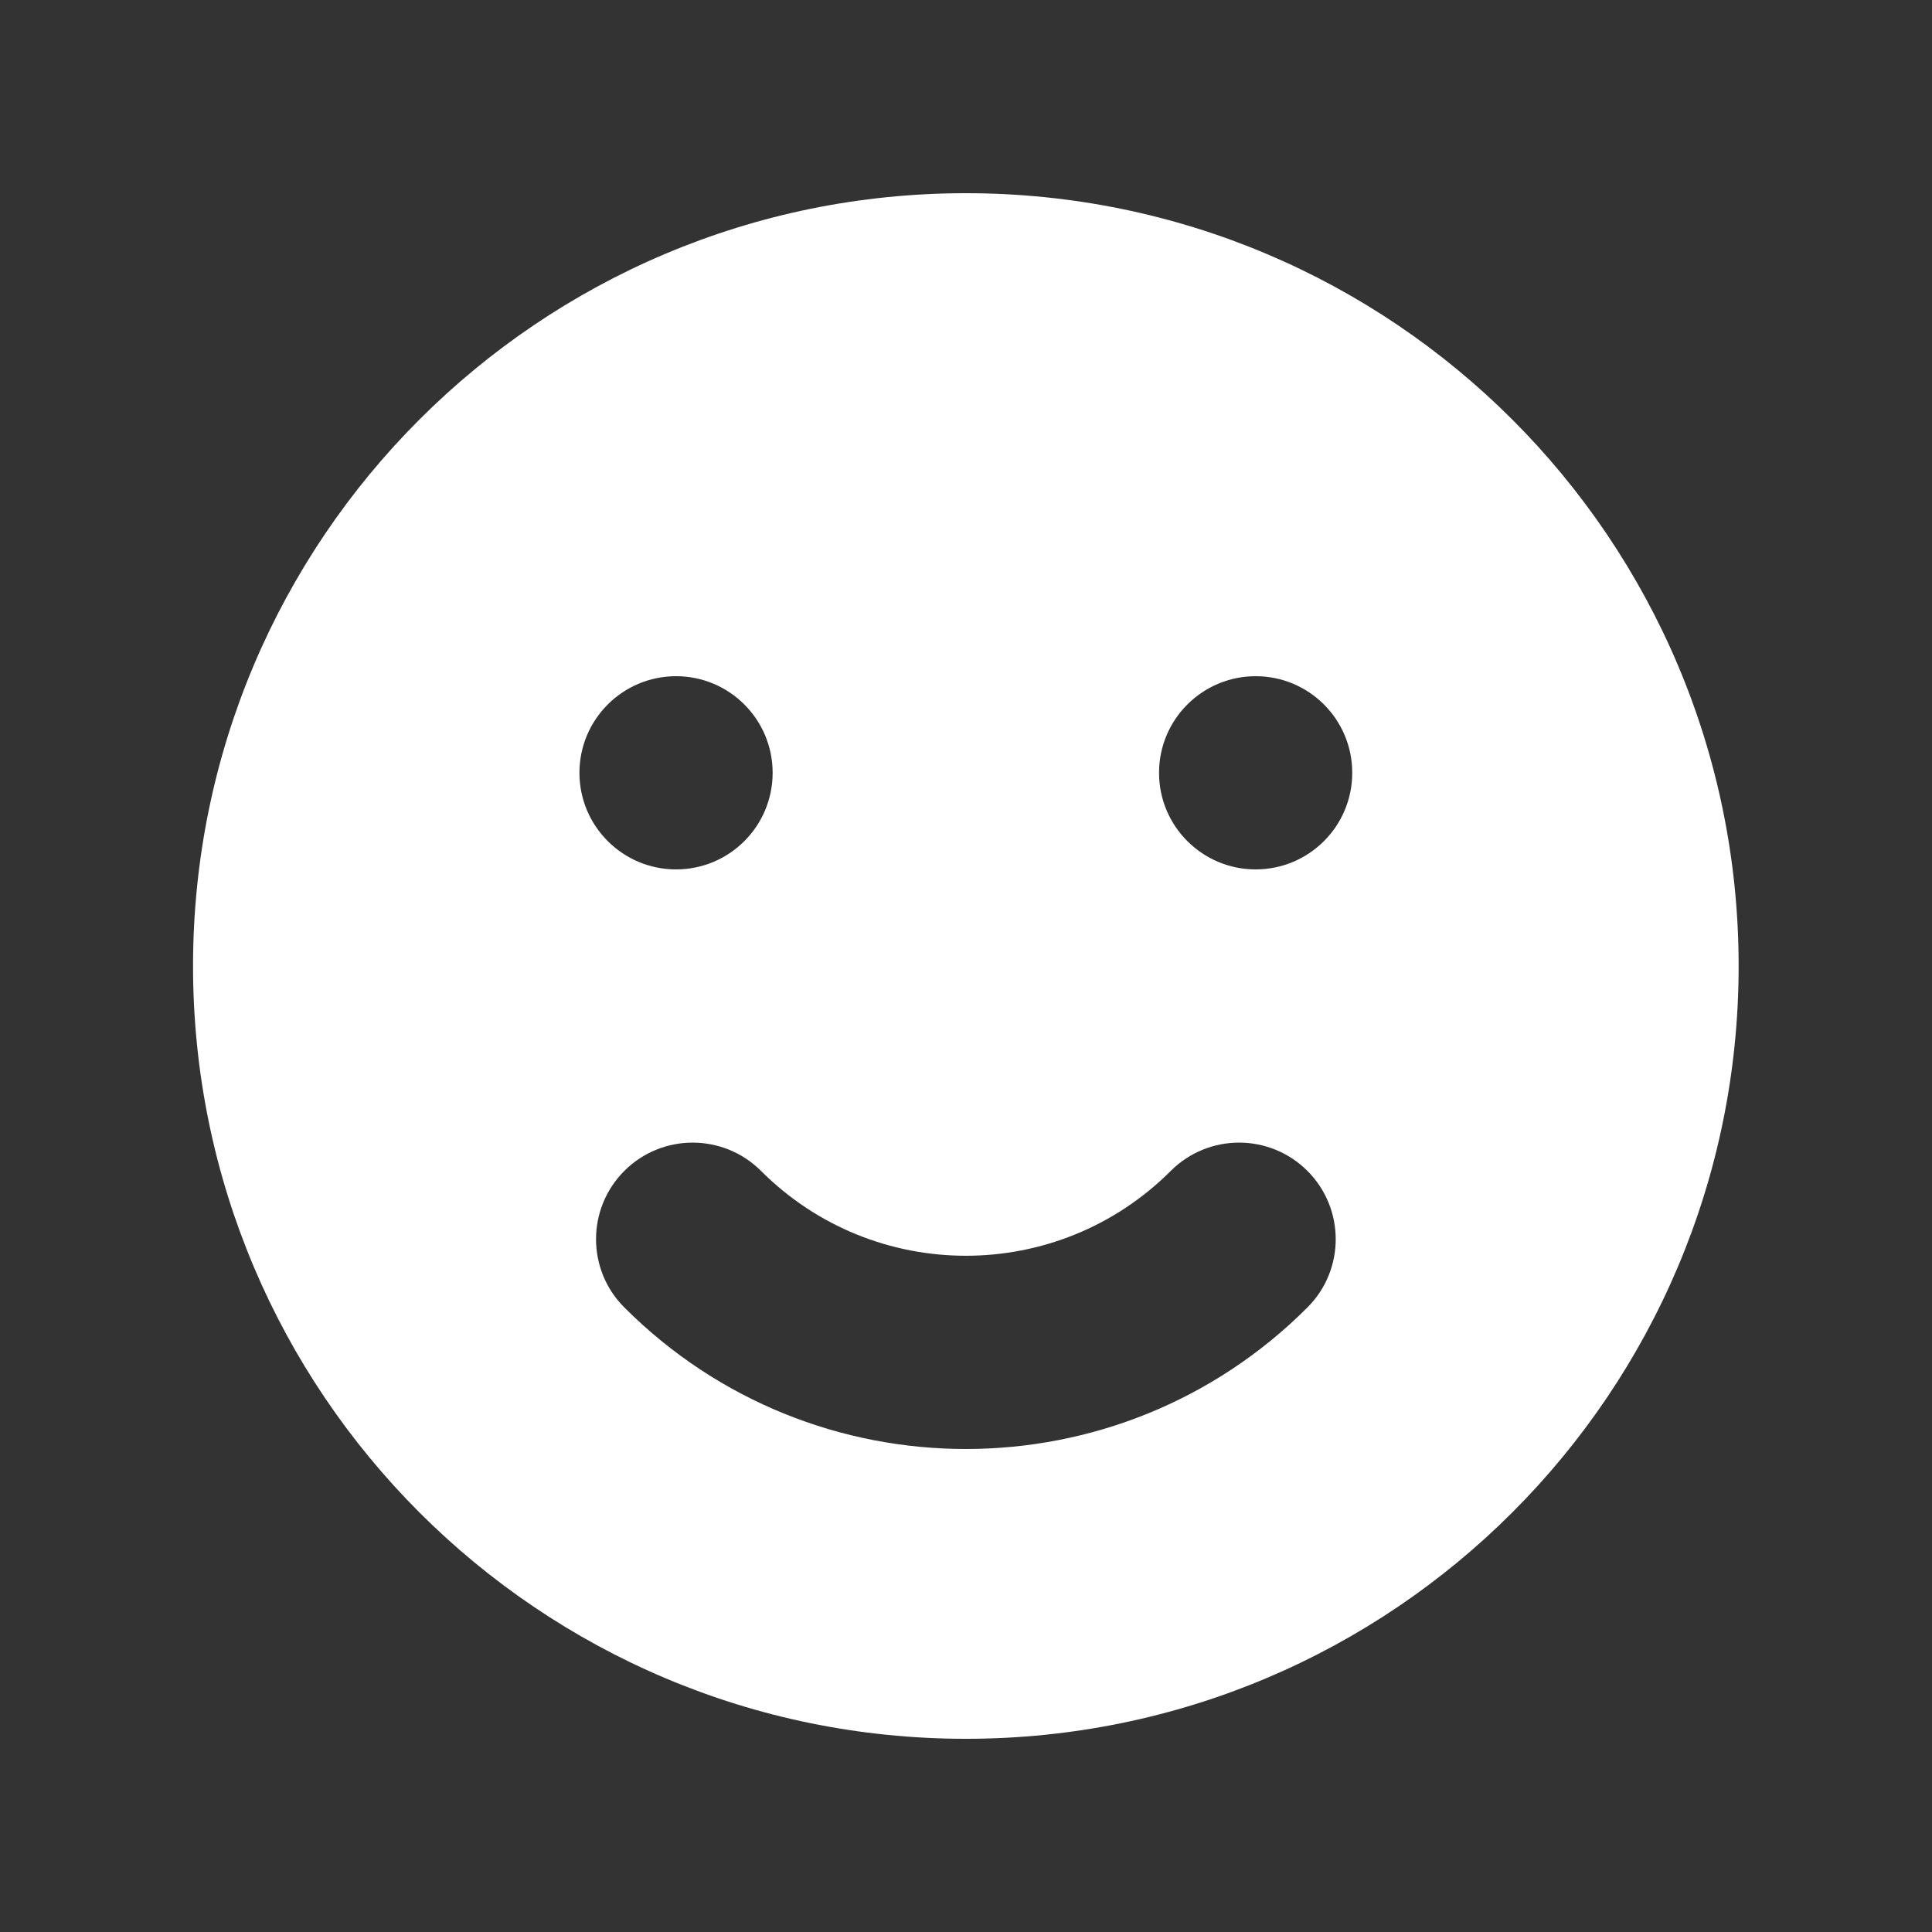<svg width="24" height="24" viewBox="0 0 24 24" fill="none" xmlns="http://www.w3.org/2000/svg">
<rect x="0" y="0" width="24" height="24" fill="#333333" stroke="none"/>
<path fill-rule="evenodd" clip-rule="evenodd" d="M11.998 21.6C17.3 21.6 21.598 17.302 21.598 12C21.598 6.698 17.3 2.4 11.998 2.4C6.697 2.4 2.398 6.698 2.398 12C2.398 17.302 6.697 21.6 11.998 21.6ZM8.398 10.8C9.061 10.8 9.598 10.263 9.598 9.6C9.598 8.937 9.061 8.4 8.398 8.4C7.736 8.4 7.198 8.937 7.198 9.6C7.198 10.263 7.736 10.8 8.398 10.8ZM16.798 9.6C16.798 10.263 16.261 10.8 15.598 10.8C14.936 10.8 14.398 10.263 14.398 9.6C14.398 8.937 14.936 8.4 15.598 8.4C16.261 8.4 16.798 8.937 16.798 9.6ZM16.241 16.242C16.71 15.774 16.71 15.014 16.241 14.545C15.772 14.077 15.013 14.077 14.544 14.545C13.138 15.951 10.859 15.951 9.453 14.545C8.984 14.077 8.224 14.077 7.756 14.545C7.287 15.014 7.287 15.774 7.756 16.242C10.099 18.586 13.898 18.586 16.241 16.242Z" fill="white"/>
</svg>
